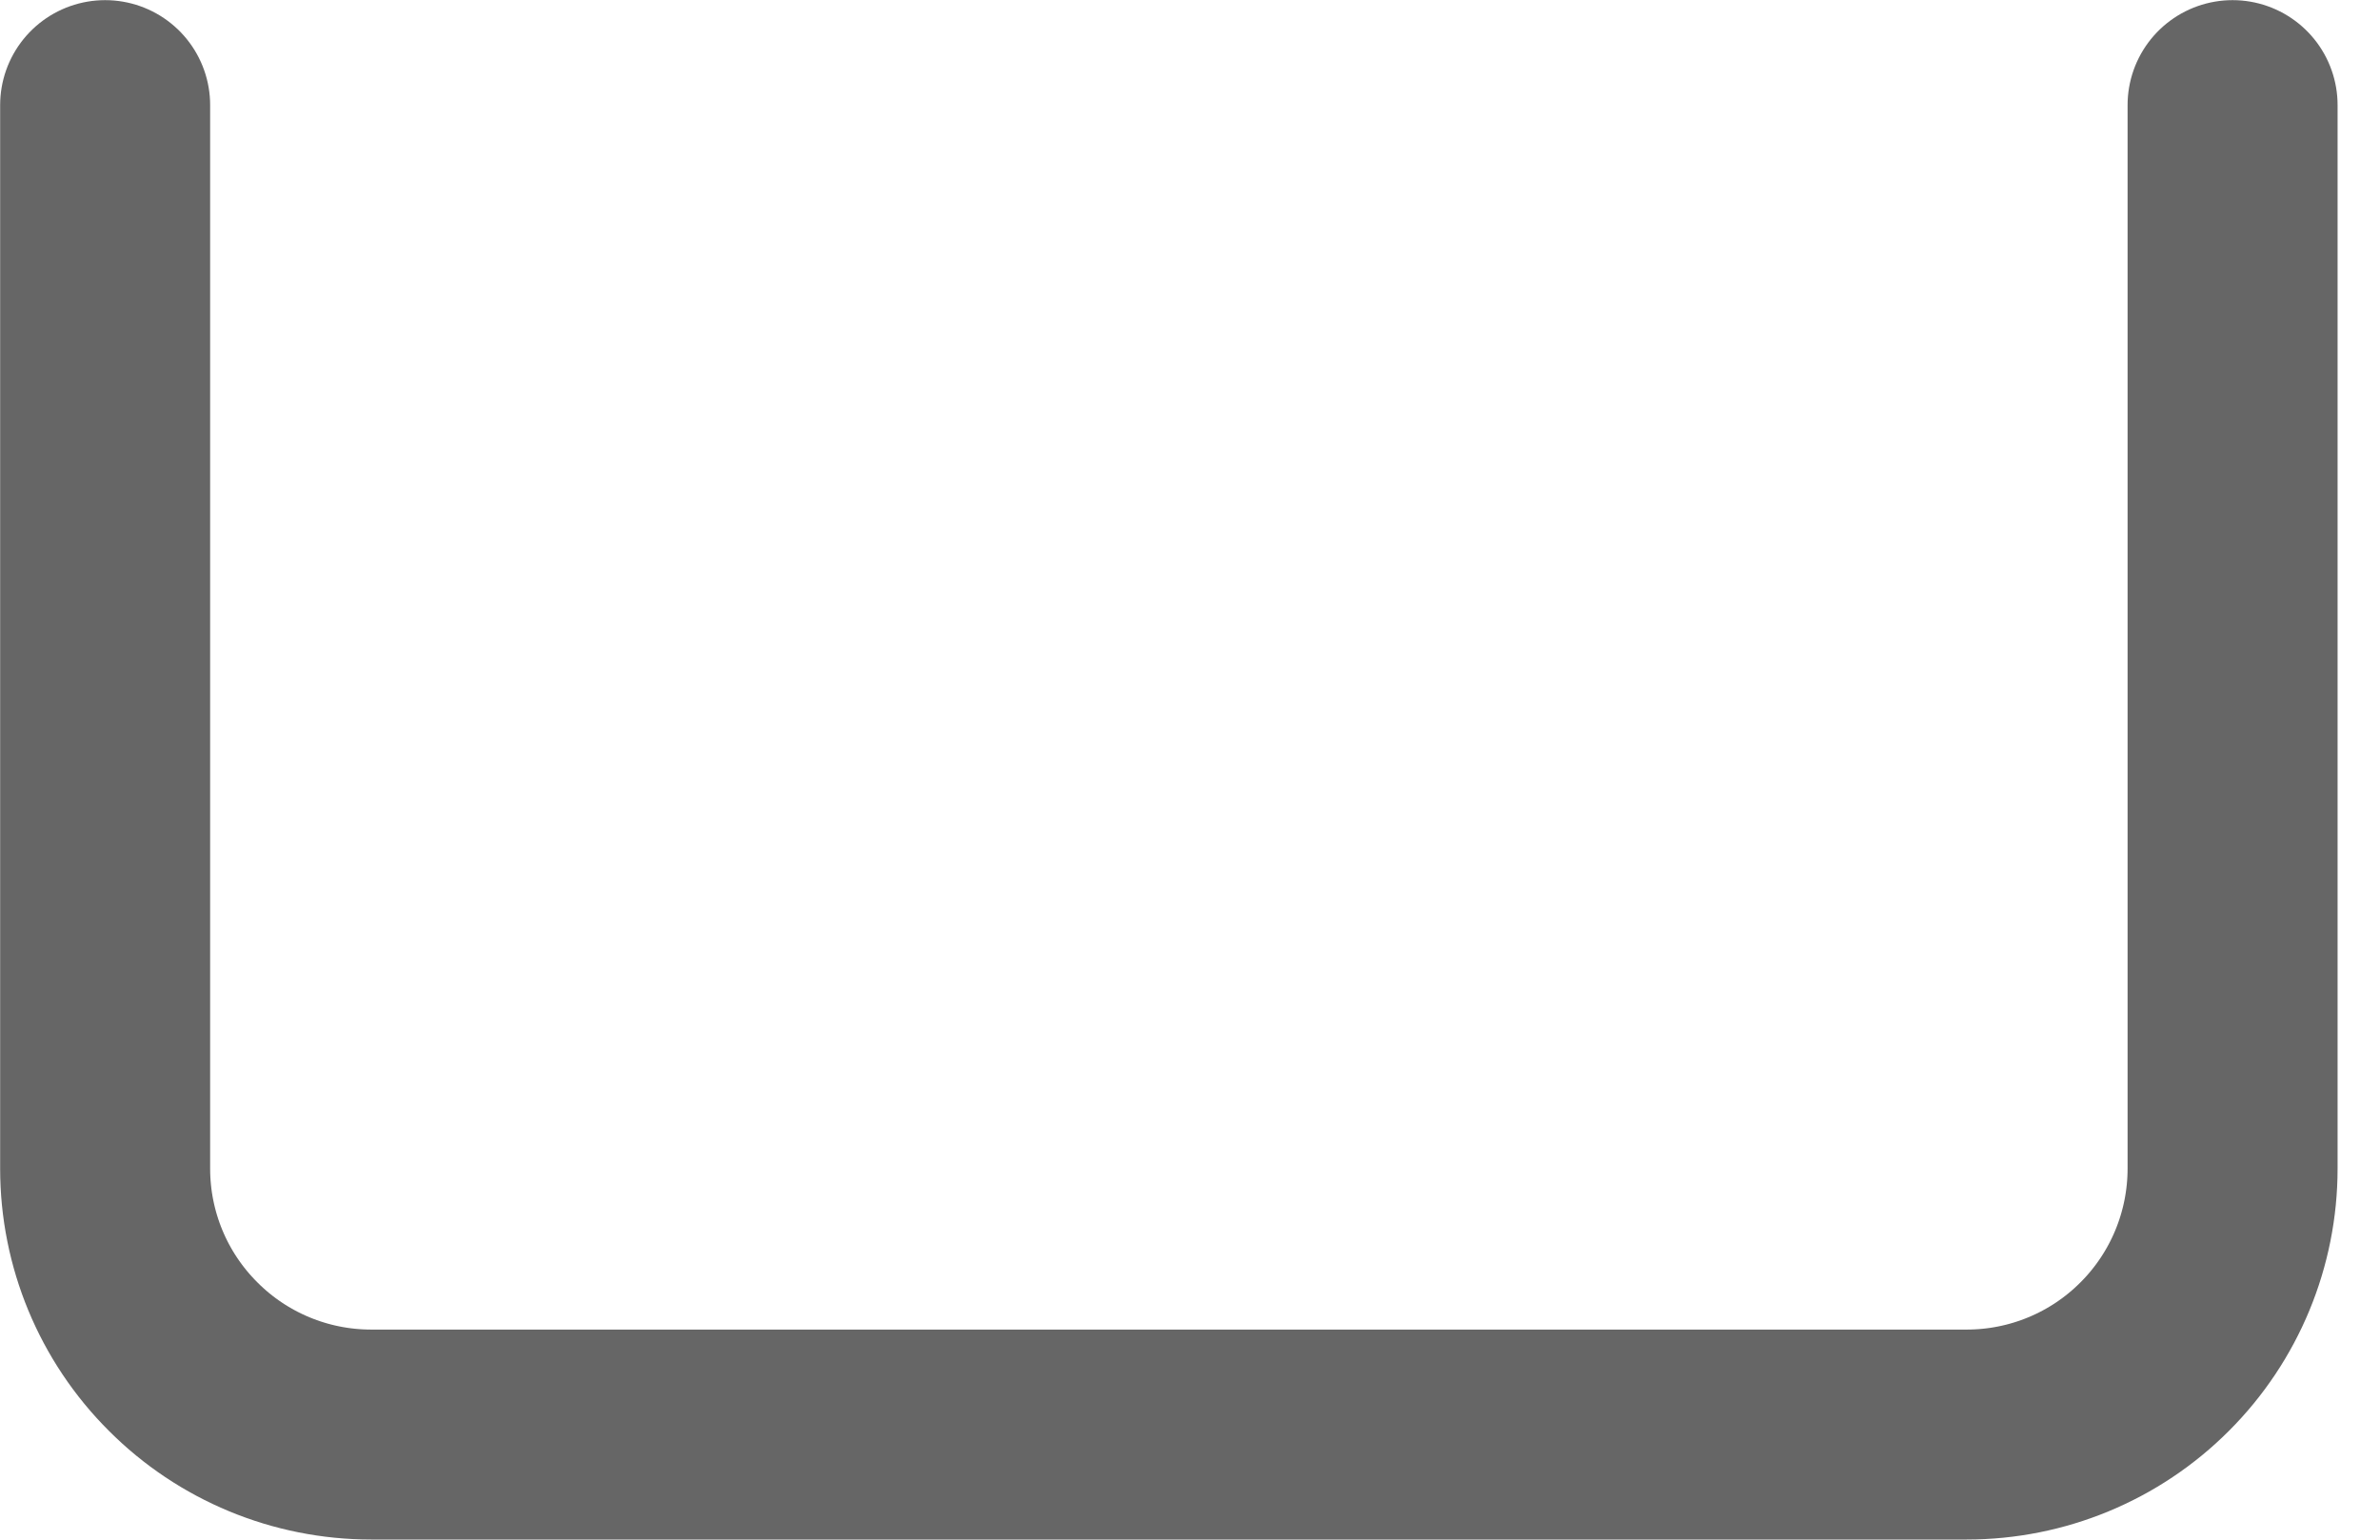 <svg width="17" height="11" viewBox="0 0 17 11" fill="none" xmlns="http://www.w3.org/2000/svg">
<path d="M15.947 0.751V8.349C15.947 8.853 15.747 9.336 15.391 9.692C15.035 10.049 14.552 10.249 14.048 10.249H2.651C2.147 10.249 1.664 10.049 1.308 9.692C0.951 9.336 0.751 8.853 0.751 8.349V0.751" stroke="#666666" stroke-width="1.5" stroke-linecap="round" stroke-linejoin="round"/>
</svg>
